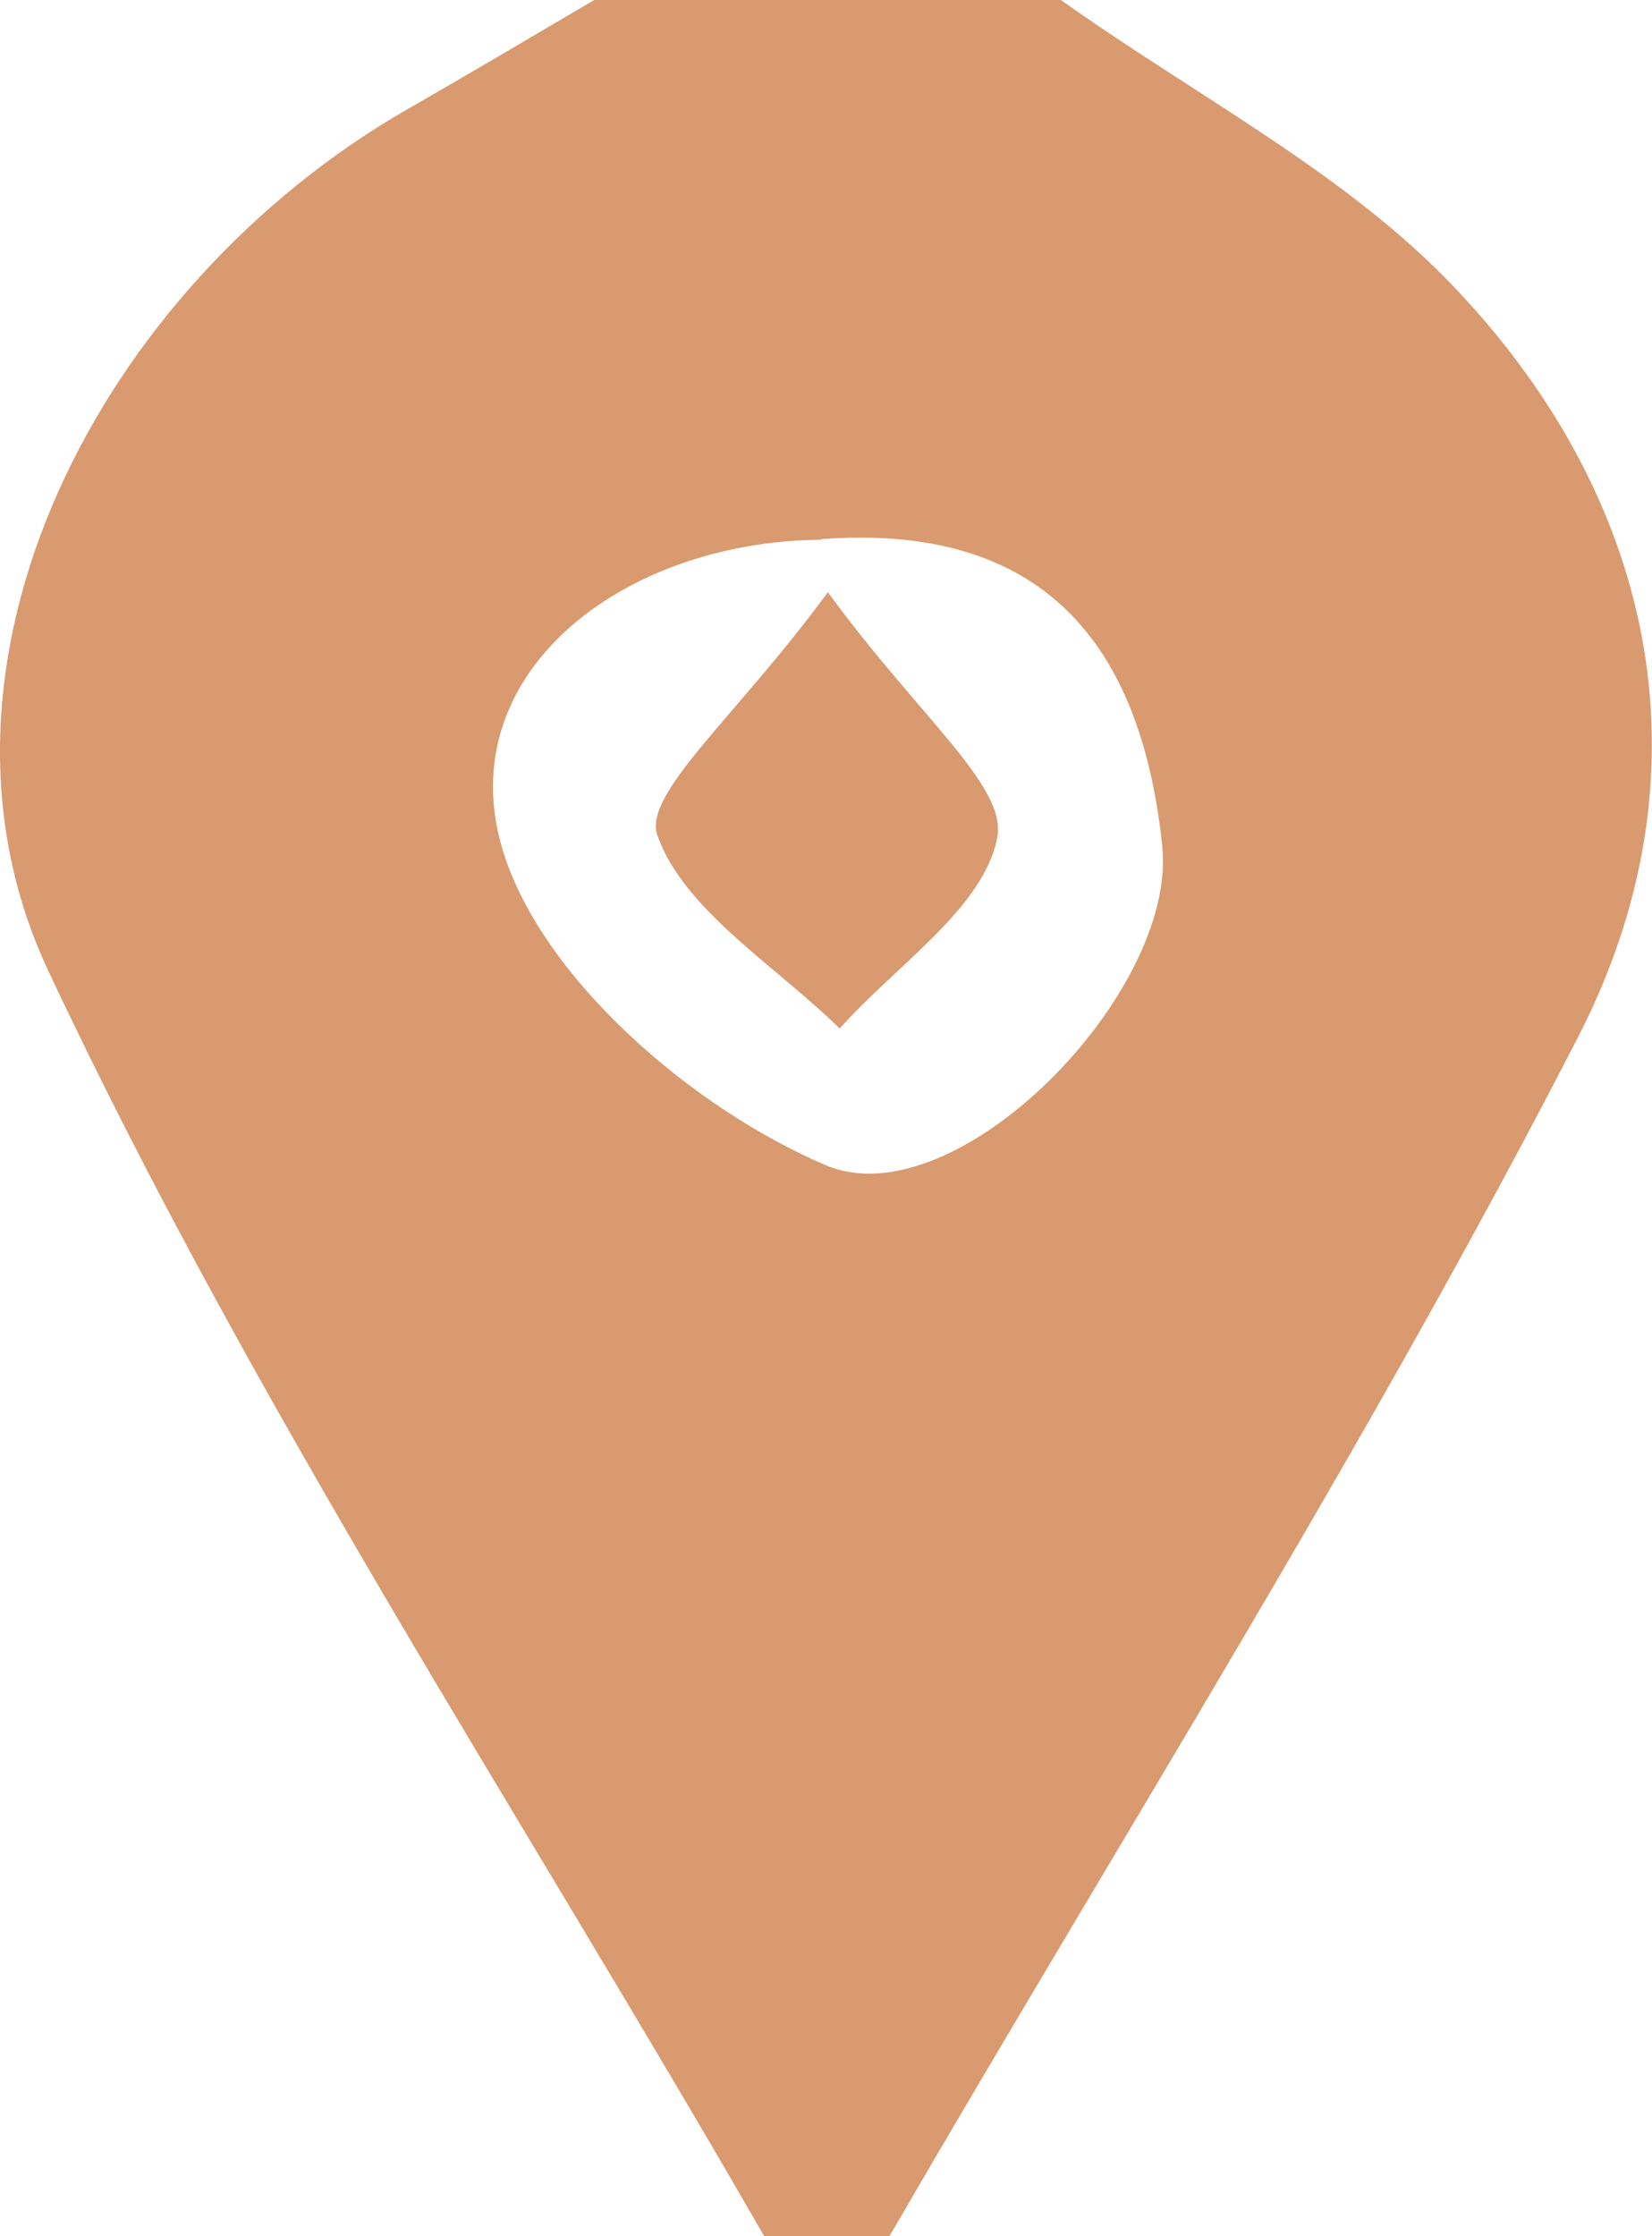 <?xml version="1.0" encoding="UTF-8"?><svg id="Calque_2" xmlns="http://www.w3.org/2000/svg" viewBox="0 0 30.83 41.72"><defs><style>.cls-1{fill:#d99a6f;}</style></defs><g id="Calque_2-2"><g><path class="cls-1" d="M19.8,0c2.48,1.77,5.33,3.23,7.36,5.38,3.84,4.05,4.77,9.15,2.29,13.97-3.92,7.62-8.53,14.93-12.85,22.37h-2.34C9.75,33.88,4.72,26.25,.9,18.11-1.78,12.41,1.84,5.35,7.6,2.04c1.17-.67,2.33-1.36,3.49-2.04,2.9,0,5.81,0,8.71,0Zm-4.47,10.07c-3.79,.03-6.97,2.57-5.93,5.85,.75,2.36,3.52,4.76,6.01,5.82,2.42,1.03,6.57-3.21,6.28-5.96-.37-3.51-2.01-6.05-6.37-5.72Z"/><path class="cls-1" d="M15.45,11.05c1.71,2.34,3.35,3.62,3.16,4.58-.25,1.31-1.89,2.38-2.94,3.56-1.2-1.18-2.9-2.2-3.4-3.6-.28-.78,1.46-2.2,3.18-4.54Z"/></g></g></svg>